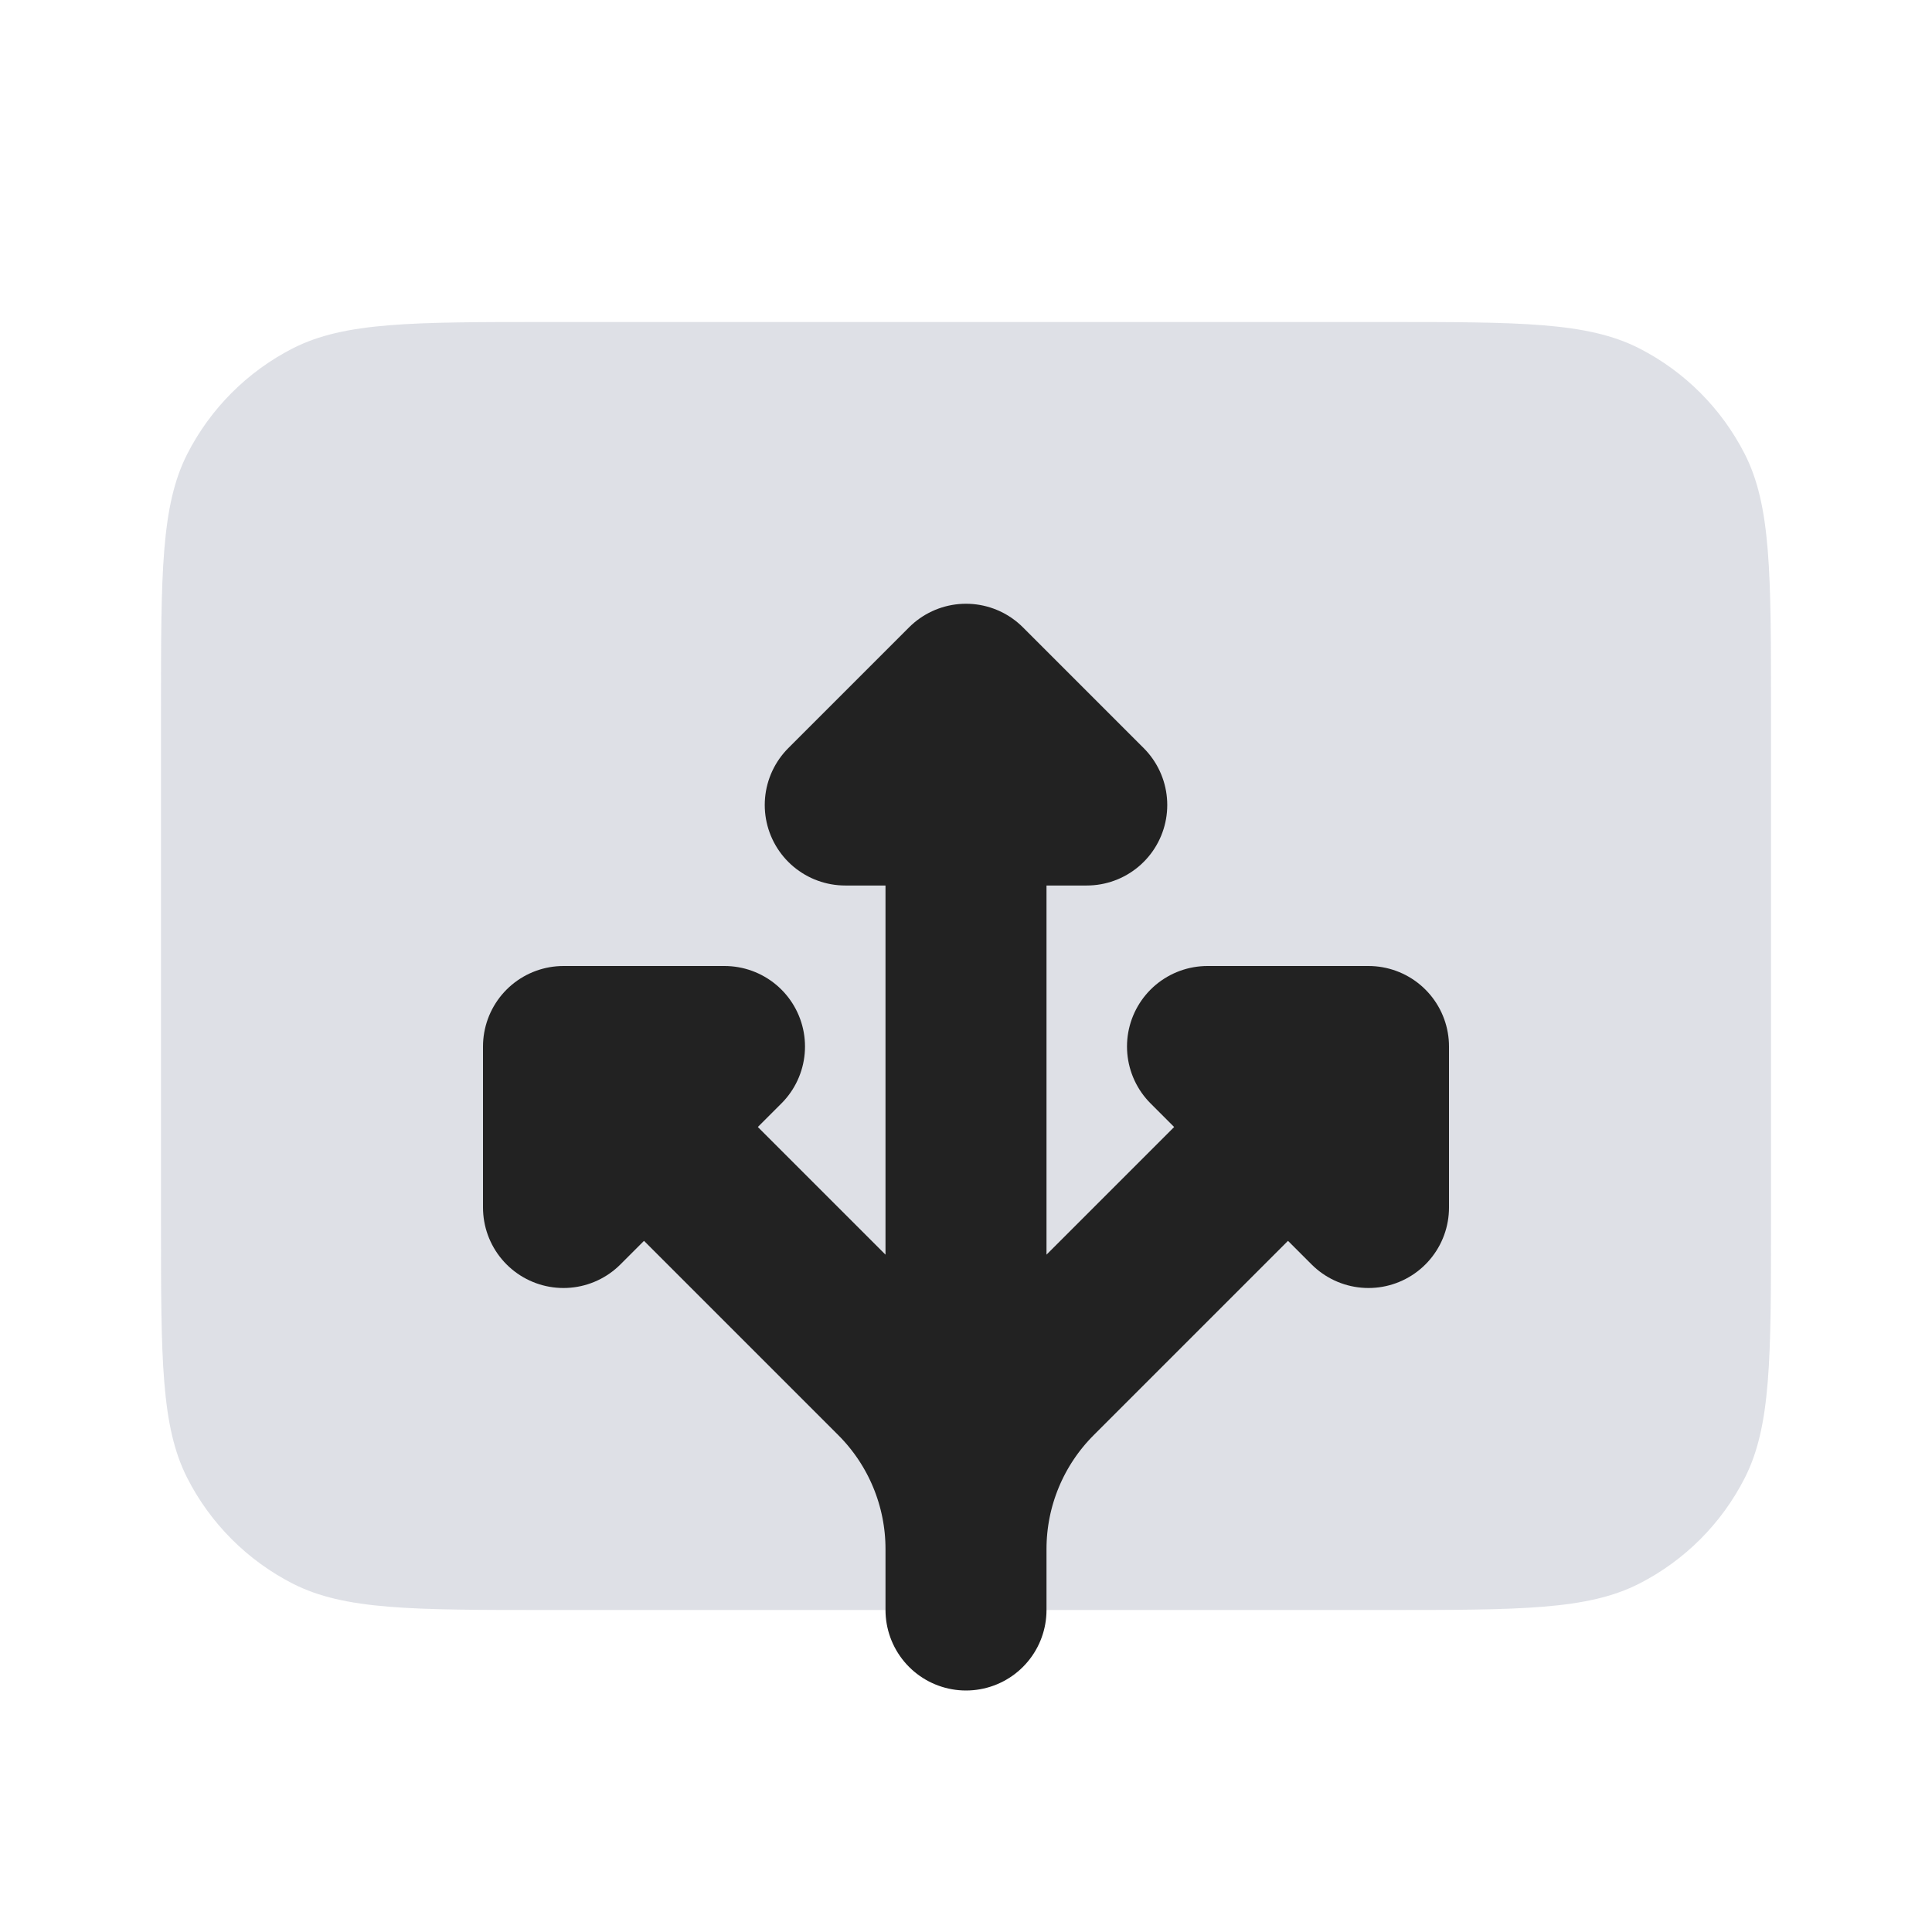<svg width="48" height="48" viewBox="0 0 24 24" fill="none" xmlns="http://www.w3.org/2000/svg">
<path d="M2 8.8C2 7.12 2 6.28 2.327 5.638C2.615 5.074 3.074 4.615 3.638 4.327C4.28 4 5.12 4 6.8 4H17.2C18.88 4 19.72 4 20.362 4.327C20.927 4.615 21.385 5.074 21.673 5.638C22 6.28 22 7.12 22 8.8V15.2C22 16.88 22 17.72 21.673 18.362C21.385 18.927 20.927 19.385 20.362 19.673C19.72 20 18.88 20 17.2 20H6.8C5.12 20 4.28 20 3.638 19.673C3.074 19.385 2.615 18.927 2.327 18.362C2 17.72 2 16.88 2 15.2V8.8Z" fill="#7E869E" fill-opacity="0.25"/>
<path d="M16 14L12.879 17.121C12.316 17.684 12 18.447 12 19.243M16 14L17 13M16 14L17 15V13M16 14L15 13H17M12 19.243V20L12 10M12 19.243C12 18.447 11.684 17.684 11.121 17.121L8 14M8 14L7 13M8 14L9 13H7M8 14L7 15V13M12 10V8.5M12 10H13.5L12 8.5M12 10H10.5L12 8.5" stroke="#222222" stroke-width="2" stroke-linecap="round" stroke-linejoin="round"/>
</svg>
